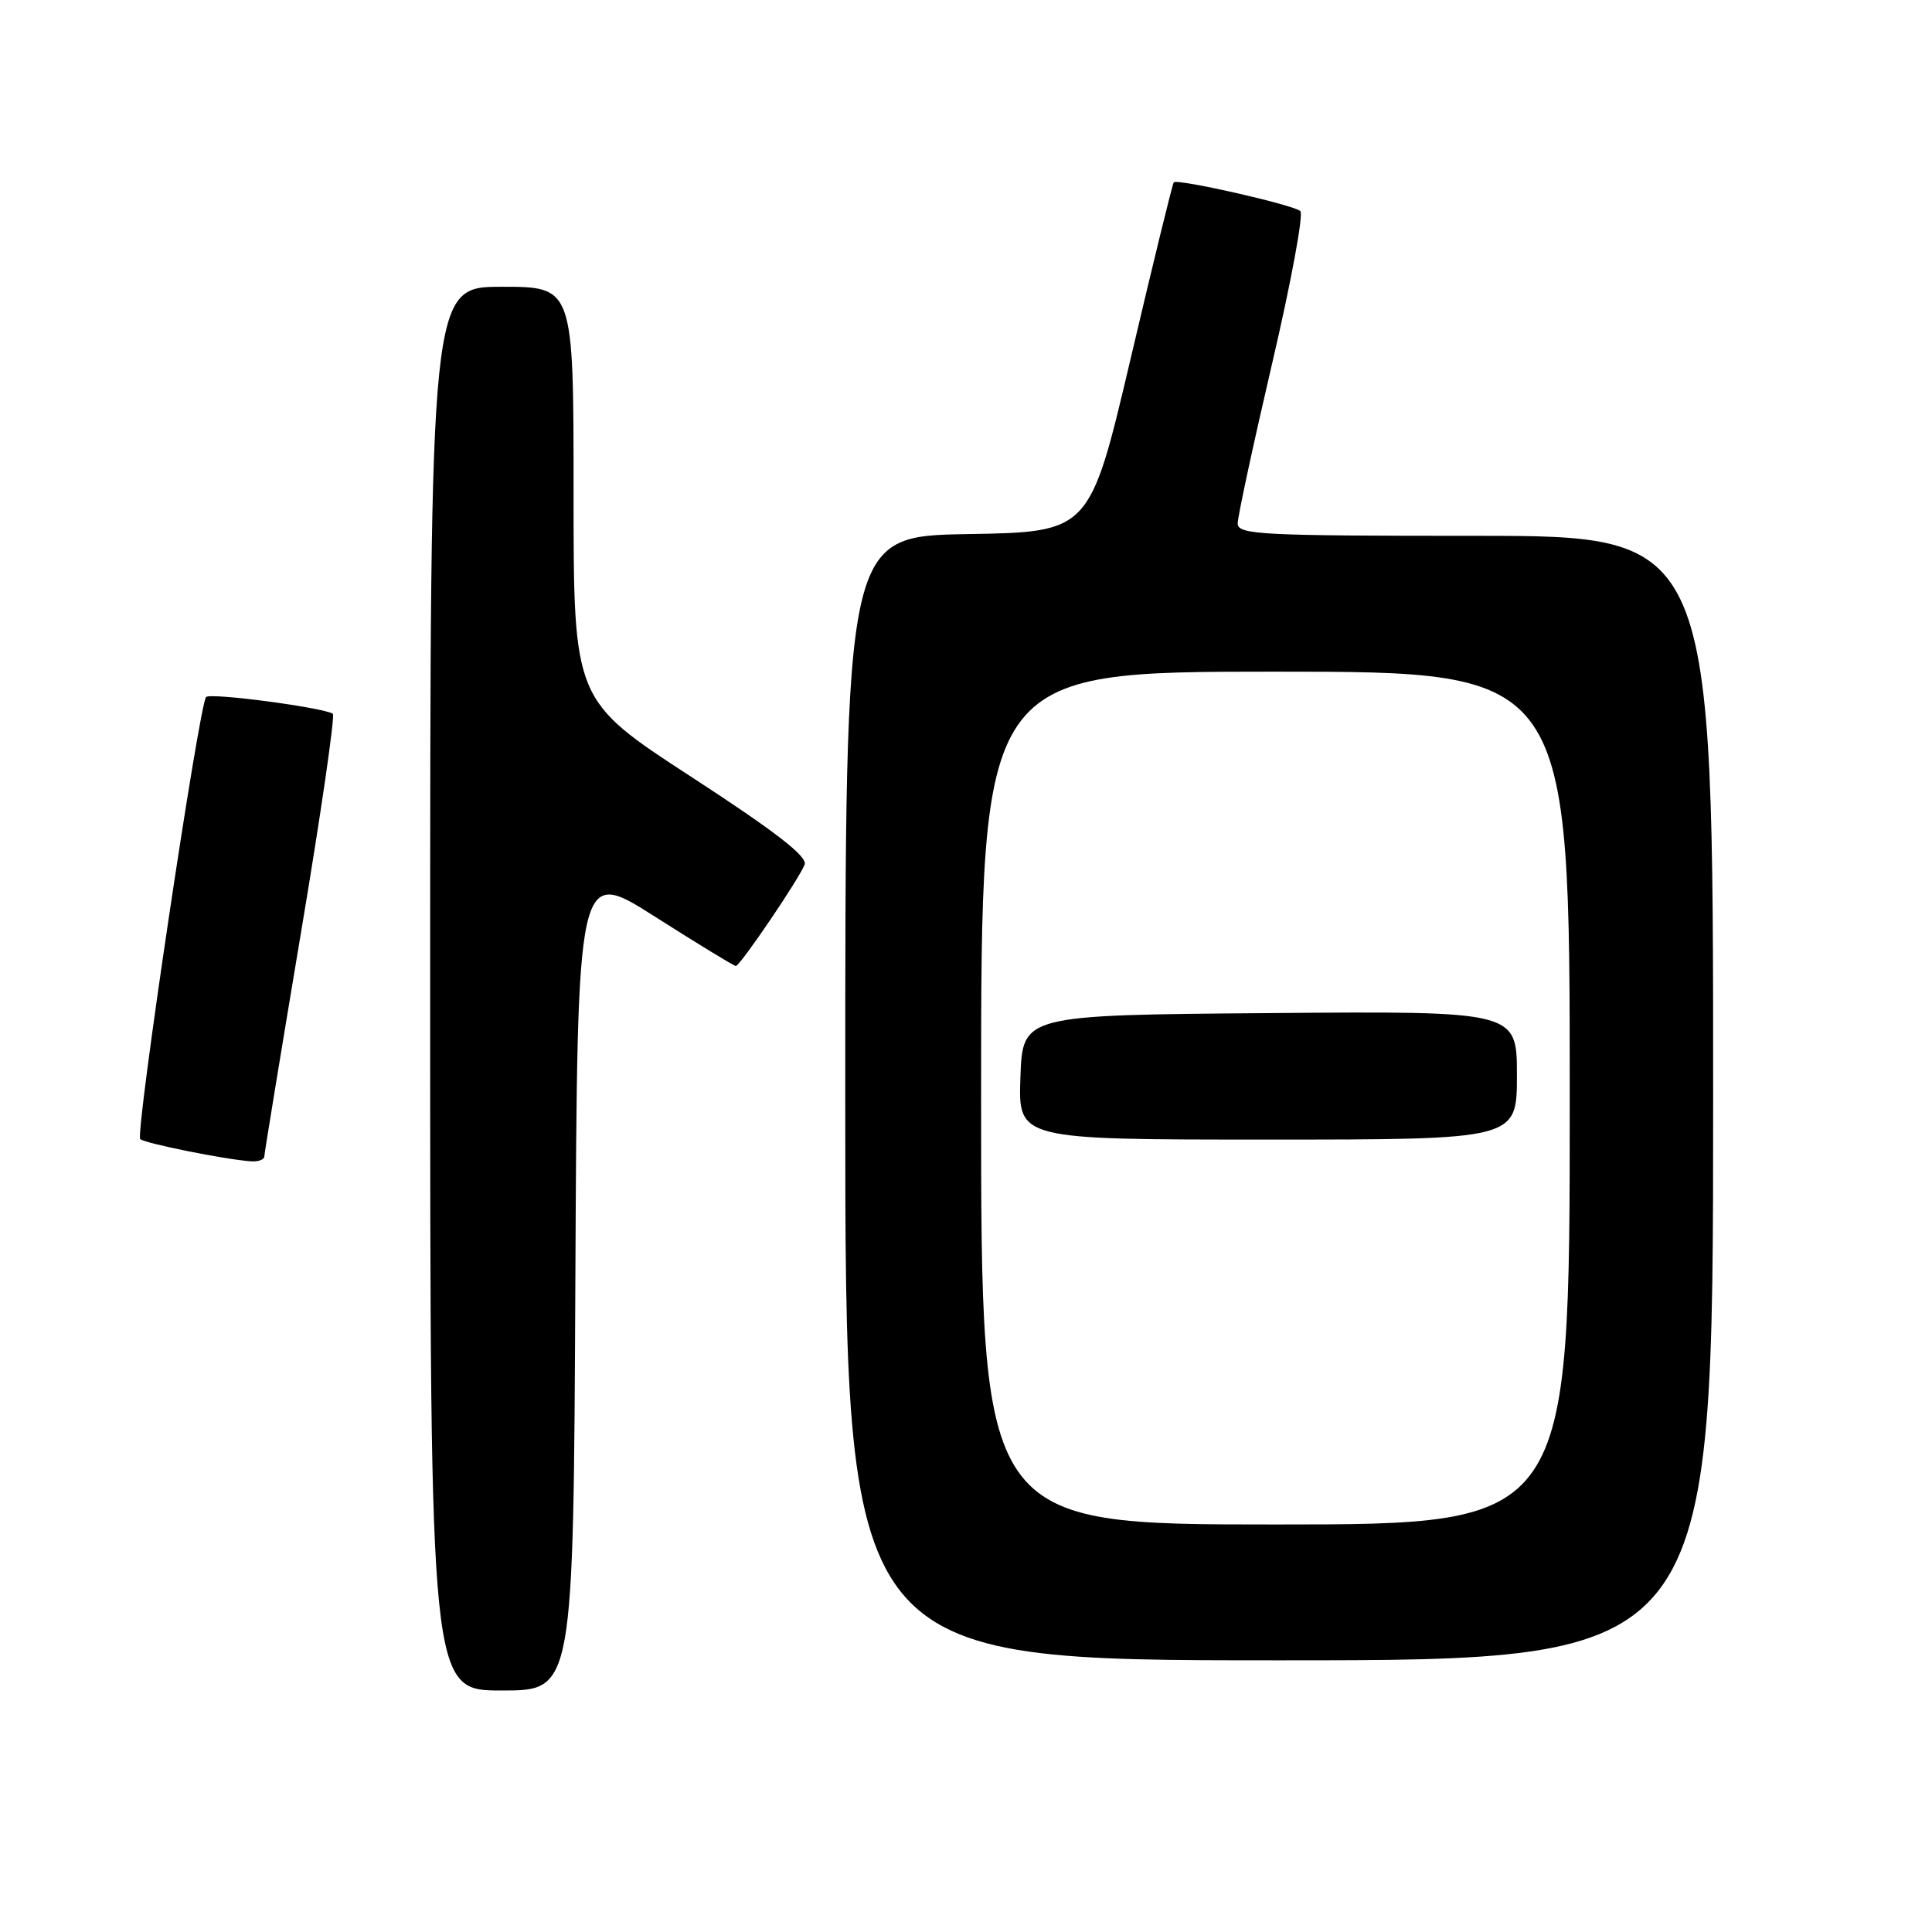 <?xml version="1.0" encoding="UTF-8" standalone="no"?>
<!DOCTYPE svg PUBLIC "-//W3C//DTD SVG 1.1//EN" "http://www.w3.org/Graphics/SVG/1.1/DTD/svg11.dtd" >
<svg xmlns="http://www.w3.org/2000/svg" xmlns:xlink="http://www.w3.org/1999/xlink" version="1.1" viewBox="0 0 256 256">
 <g >
 <path fill="currentColor"
d=" M 76.24 169.46 C 76.50 114.92 76.50 114.92 86.78 121.46 C 92.44 125.06 97.26 128.00 97.50 128.00 C 98.06 128.00 105.88 116.47 106.62 114.56 C 107.02 113.50 102.78 110.21 91.59 102.93 C 76.00 92.79 76.00 92.79 76.00 65.39 C 76.00 38.00 76.00 38.00 66.50 38.00 C 57.00 38.00 57.00 38.00 57.00 131.00 C 57.00 224.00 57.00 224.00 66.49 224.00 C 75.98 224.00 75.98 224.00 76.24 169.46 Z  M 227.00 145.50 C 227.00 71.00 227.00 71.00 195.50 71.00 C 167.00 71.00 164.00 70.84 164.00 69.36 C 164.00 68.46 166.05 58.95 168.55 48.22 C 171.06 37.49 172.75 28.38 172.30 27.97 C 171.39 27.14 156.00 23.65 155.53 24.16 C 155.36 24.35 152.79 34.85 149.82 47.50 C 144.41 70.50 144.41 70.50 128.21 70.77 C 112.00 71.05 112.00 71.05 112.00 145.52 C 112.00 220.00 112.00 220.00 169.50 220.00 C 227.00 220.00 227.00 220.00 227.00 145.50 Z  M 35.02 153.25 C 35.03 152.84 37.21 139.55 39.86 123.71 C 42.52 107.88 44.42 94.77 44.10 94.57 C 42.69 93.73 27.89 91.77 27.31 92.36 C 26.40 93.27 17.90 150.23 18.58 150.93 C 19.13 151.49 29.81 153.64 33.25 153.88 C 34.21 153.95 35.01 153.66 35.02 153.25 Z  M 130.00 145.50 C 130.00 89.00 130.00 89.00 169.00 89.00 C 208.00 89.00 208.00 89.00 208.00 145.50 C 208.00 202.00 208.00 202.00 169.00 202.00 C 130.00 202.00 130.00 202.00 130.00 145.50 Z  M 201.00 142.49 C 201.00 133.97 201.00 133.97 168.25 134.24 C 135.50 134.50 135.50 134.50 135.21 142.75 C 134.92 151.00 134.92 151.00 167.96 151.00 C 201.00 151.00 201.00 151.00 201.00 142.49 Z "/>
</g>
</svg>